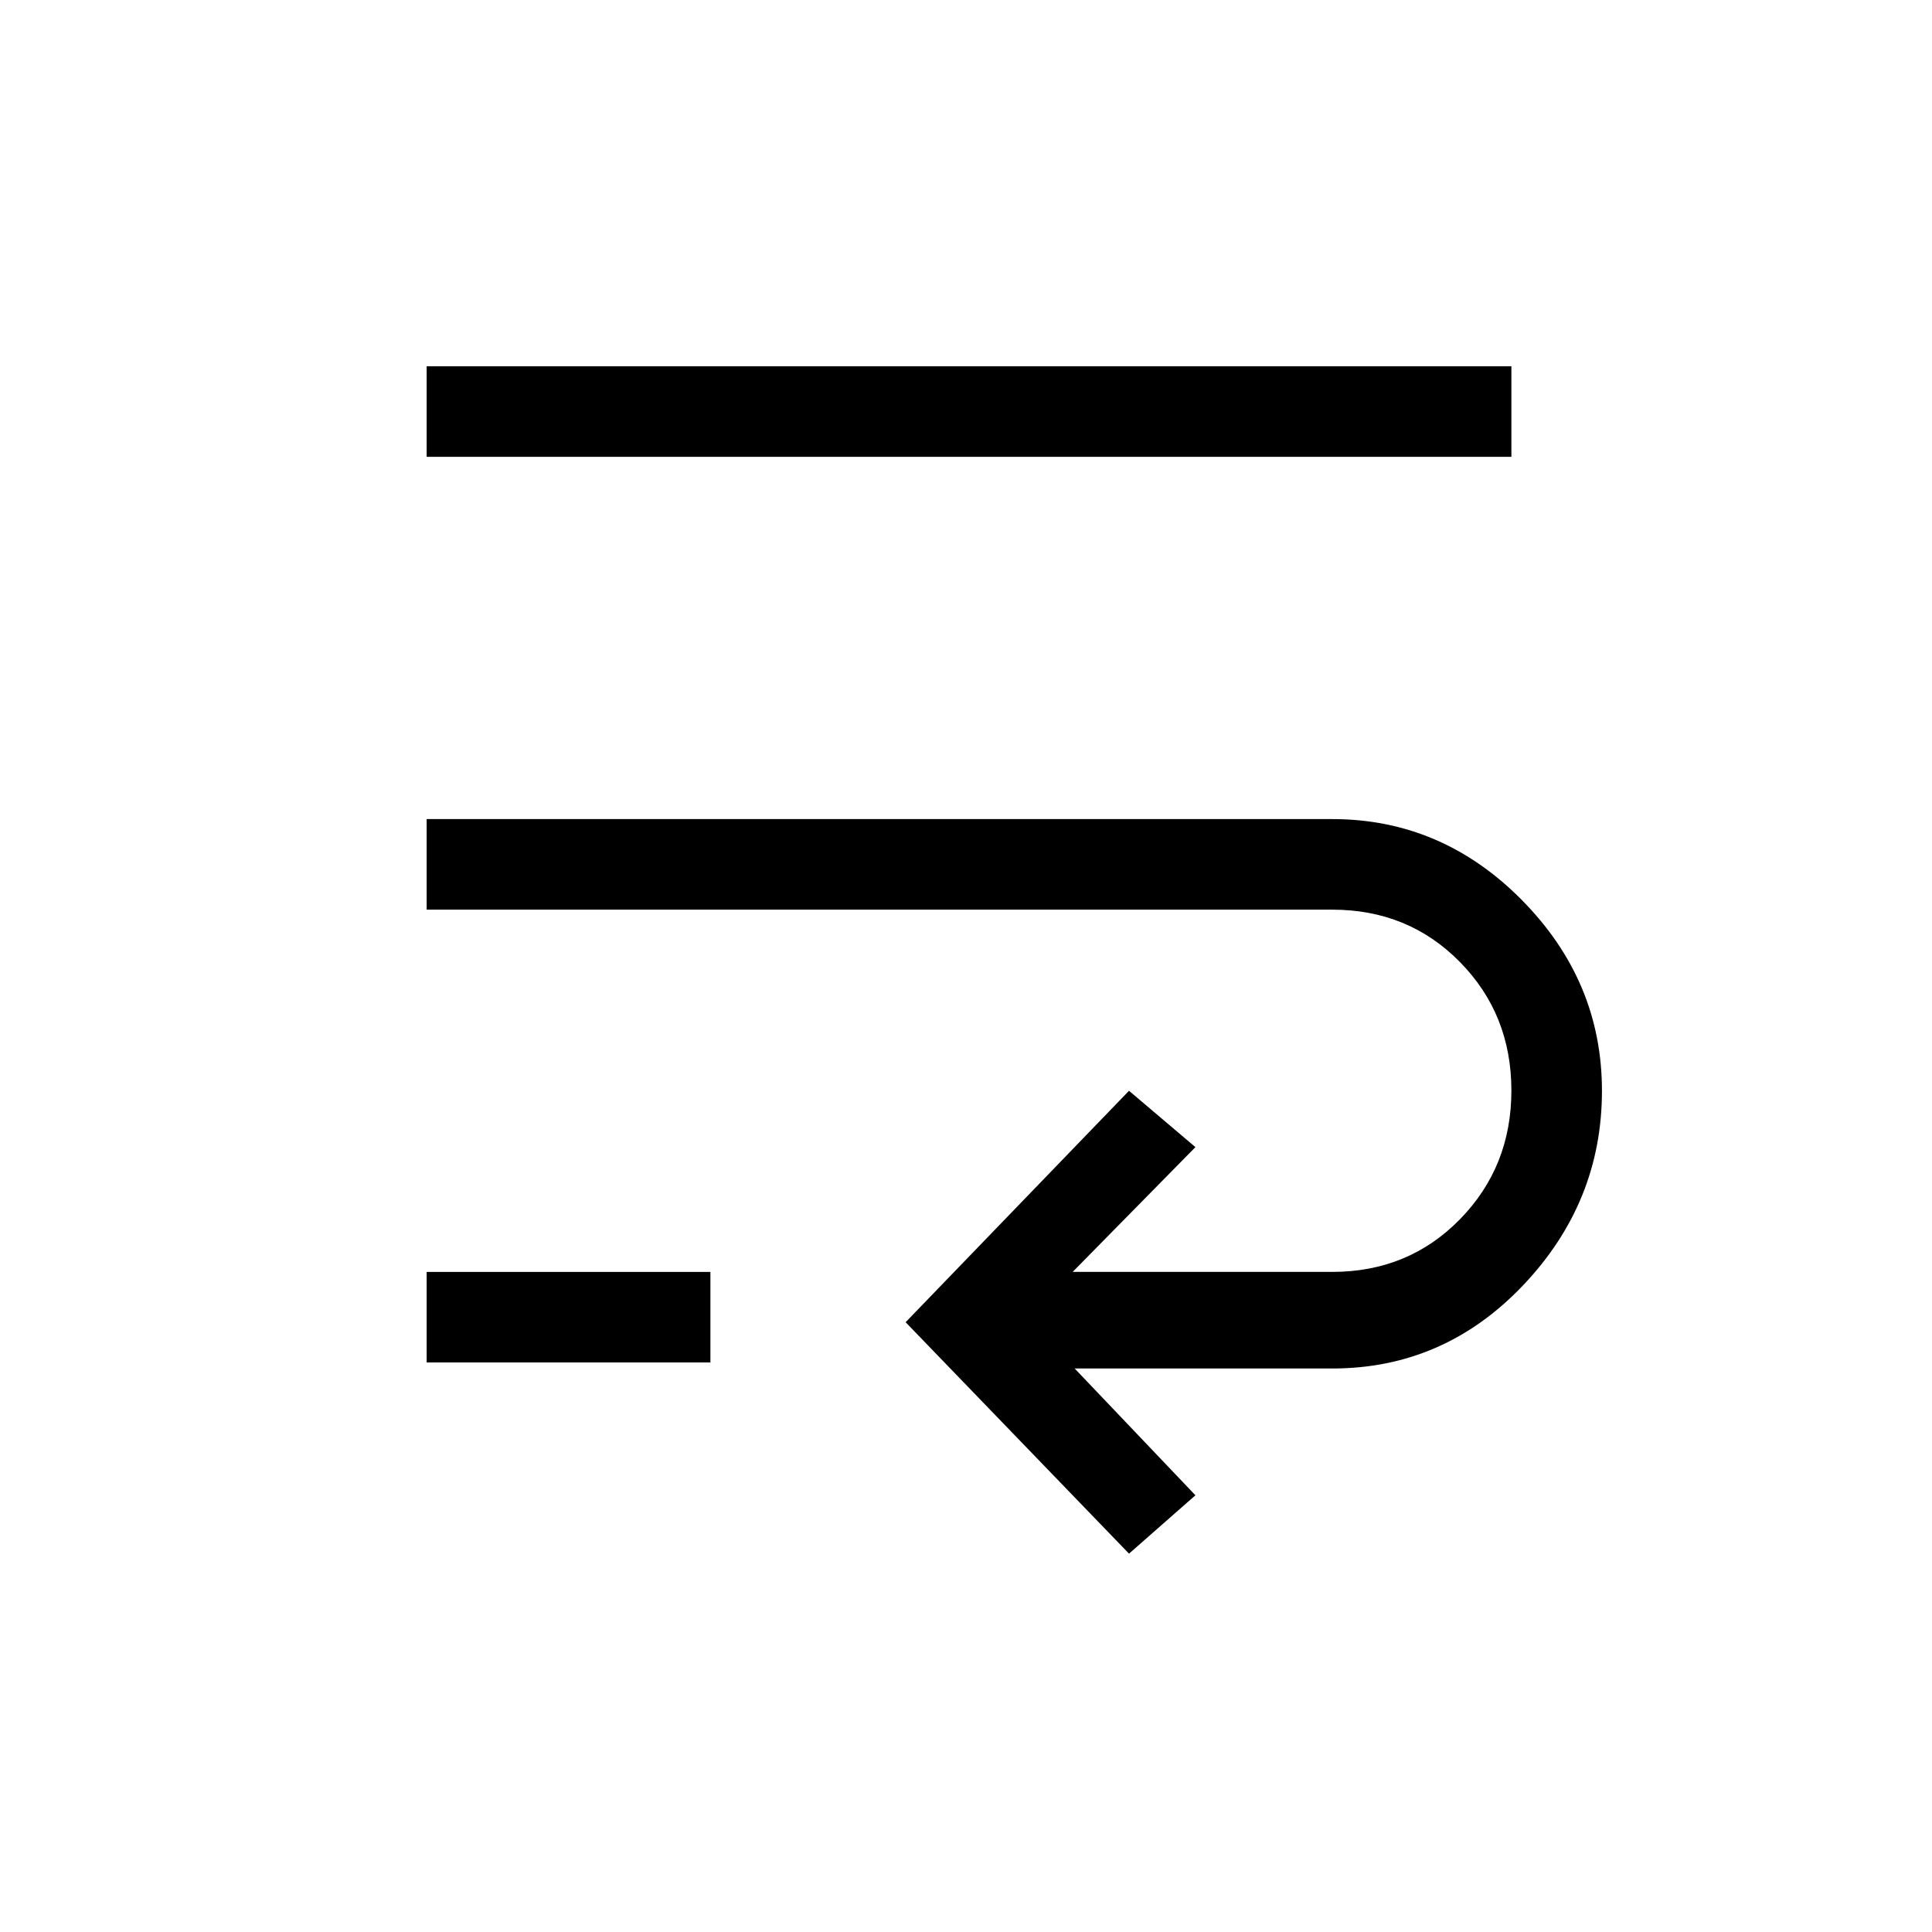 <svg xmlns="http://www.w3.org/2000/svg" height="20" viewBox="0 -960 960 960" width="20"><path d="M561-188 450-303l111-115 33 28-61 62h129q37.83 0 63.41-26.12 25.59-26.12 25.59-64Q751-456 725.41-482q-25.58-26-63.41-26H212v-45h450q54.48 0 94.24 40.26T796-418q0 55.48-39.26 96.74T662-280H534l60 63-33 29Zm-349-95v-45h141v45H212Zm0-450v-45h539v45H212Z"/></svg>